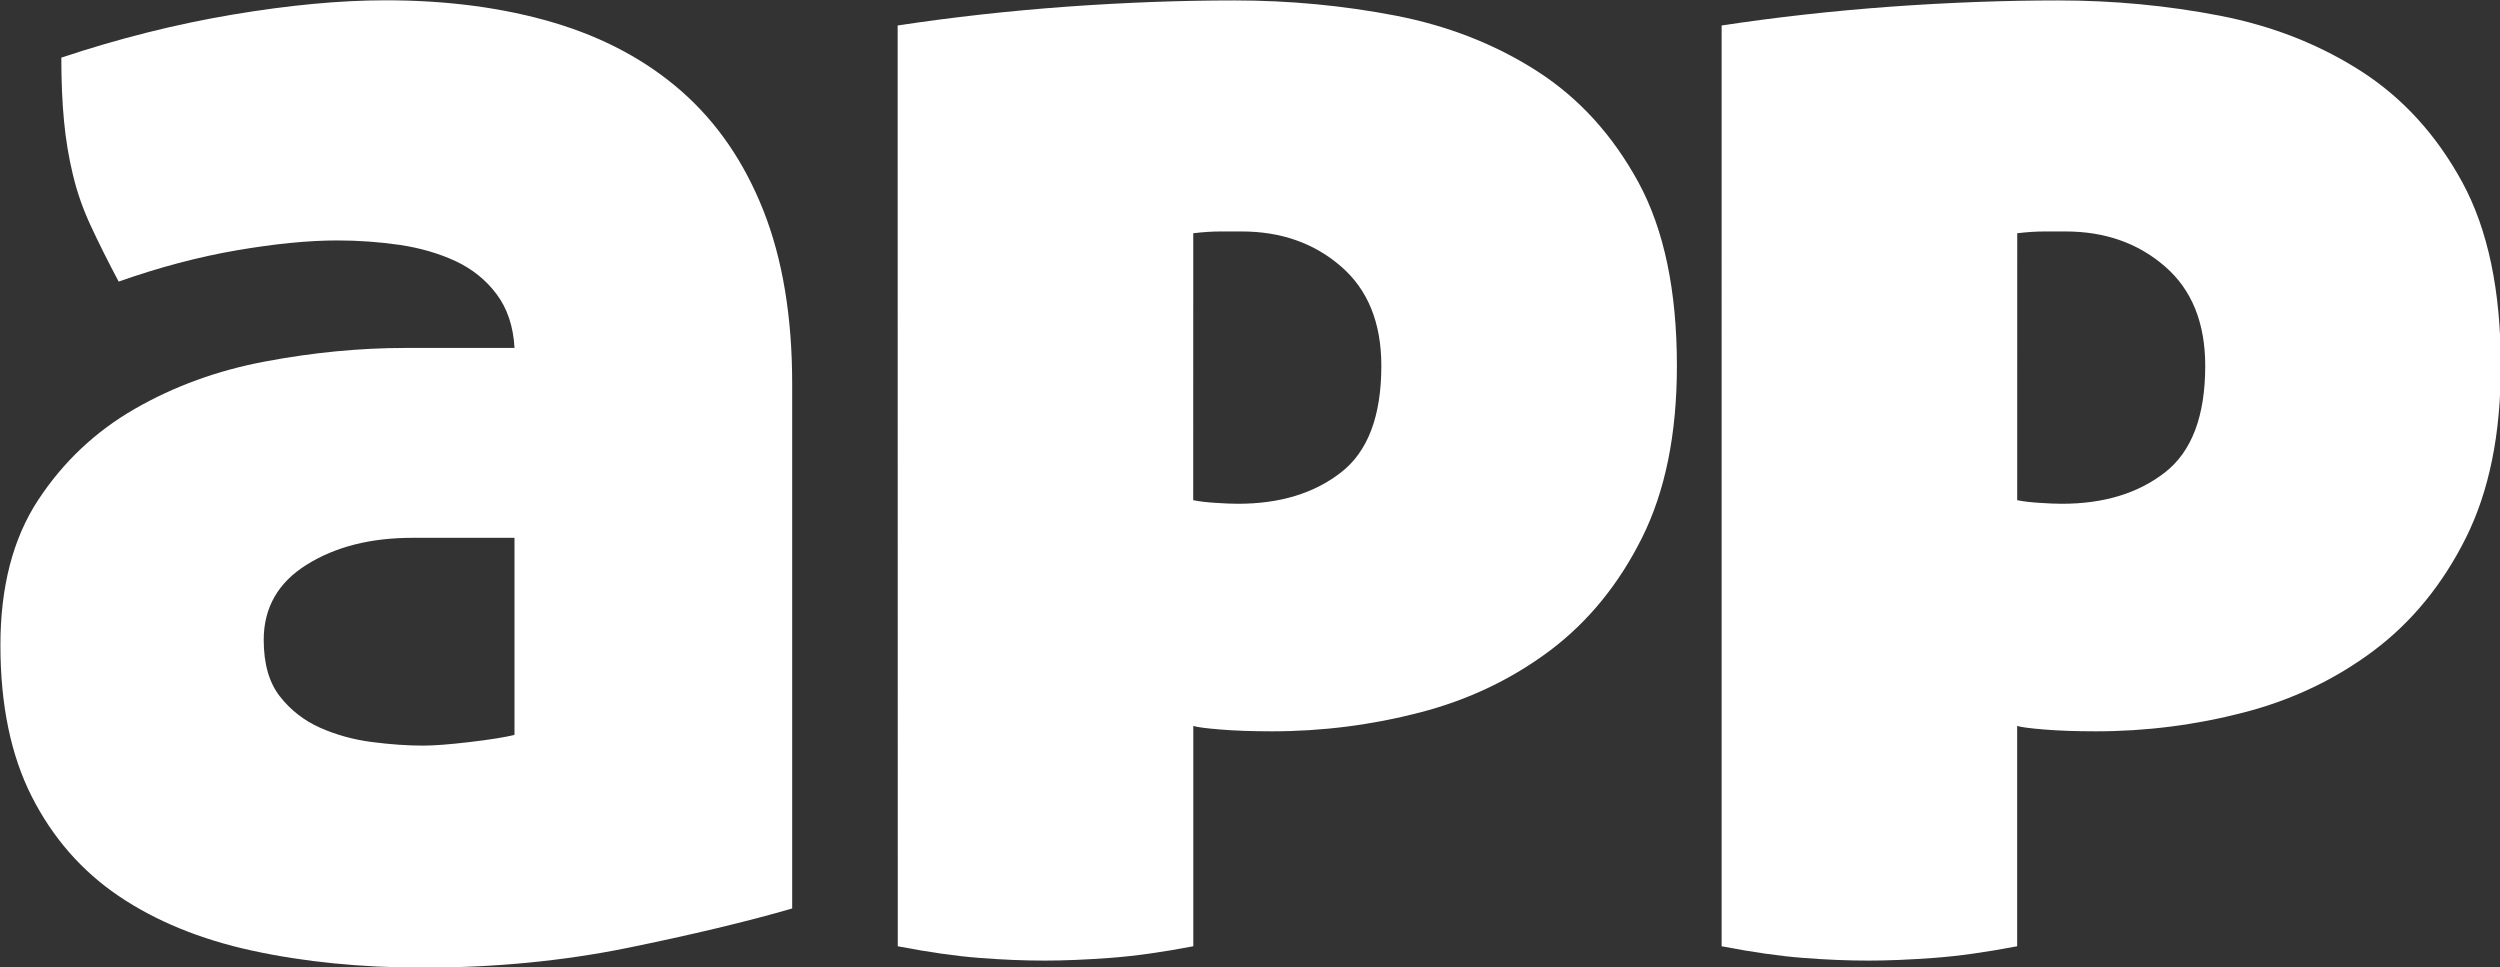<?xml version="1.0" encoding="UTF-8" standalone="no"?>
<!-- Created with Inkscape (http://www.inkscape.org/) -->

<svg
   width="97.173mm"
   height="37.592mm"
   viewBox="0 0 97.173 37.592"
   version="1.1"
   id="svg170"
   xmlns="http://www.w3.org/2000/svg"
   xmlns:svg="http://www.w3.org/2000/svg"
   xmlns:rdf="http://www.w3.org/1999/02/22-rdf-syntax-ns#"
   xmlns:cc="http://creativecommons.org/ns#"
   xmlns:dc="http://purl.org/dc/elements/1.1/">
  <rect x="0" y="0" width="97.173" height="37.592" fill="#333333" stroke="none"/>
  <defs
     id="defs164" />
  <g
     id="layer1"
     transform="translate(-30.217,-399.648)">
    <g
       transform="matrix(1.616,0,0,-1.616,-57.005,303.939)"
       id="g36-3"
       style="fill:#aa1217;fill-opacity:1;stroke-width:0.218">
      <path
         d="m 158.515,-94.169 c 0.271,-0.098 0.554,-0.185 0.848,-0.258 0.296,-0.074 0.657,-0.111 1.084,-0.111 0.672,0 1.175,0.138 1.507,0.413 0.332,0.274 0.498,0.645 0.498,1.113 0,0.23 -0.034,0.427 -0.104,0.591 -0.07,0.164 -0.175,0.305 -0.314,0.425 -0.14,0.118 -0.315,0.227 -0.523,0.326 -0.209,0.1 -0.454,0.205 -0.733,0.32 l -0.702,0.283 c -0.238,0.099 -0.456,0.207 -0.652,0.327 -0.197,0.118 -0.367,0.265 -0.511,0.436 -0.143,0.173 -0.256,0.372 -0.338,0.597 -0.082,0.226 -0.124,0.494 -0.124,0.806 0,0.747 0.254,1.331 0.763,1.754 0.508,0.423 1.222,0.633 2.141,0.633 0.393,0 0.767,-0.032 1.12,-0.098 0.353,-0.066 0.664,-0.147 0.935,-0.246 -0.041,-0.345 -0.132,-0.685 -0.271,-1.022 -0.221,0.082 -0.478,0.155 -0.77,0.221 -0.291,0.066 -0.621,0.099 -0.99,0.099 -0.517,0 -0.915,-0.105 -1.194,-0.314 -0.279,-0.209 -0.419,-0.523 -0.419,-0.942 0,-0.172 0.035,-0.326 0.105,-0.461 0.07,-0.136 0.162,-0.255 0.276,-0.357 0.115,-0.102 0.251,-0.195 0.407,-0.277 0.156,-0.082 0.32,-0.155 0.492,-0.221 l 0.689,-0.271 c 0.328,-0.131 0.619,-0.269 0.874,-0.412 0.254,-0.144 0.471,-0.312 0.652,-0.504 0.18,-0.193 0.318,-0.42 0.413,-0.683 0.094,-0.263 0.141,-0.571 0.141,-0.923 0,-0.845 -0.291,-1.511 -0.874,-2 -0.582,-0.488 -1.398,-0.733 -2.448,-0.733 -0.255,0 -0.484,0.009 -0.689,0.025 -0.205,0.017 -0.395,0.041 -0.572,0.074 -0.176,0.032 -0.347,0.073 -0.511,0.123 -0.164,0.049 -0.332,0.103 -0.504,0.16 0.016,0.18 0.054,0.365 0.111,0.553 0.057,0.188 0.119,0.373 0.185,0.554"
         style="fill:#ffffff;fill-opacity:1;fill-rule:nonzero;stroke:none;stroke-width:0.218"
         id="path38-6" />
      <path
         d="m 168.432,-94.574 c 0.41,0 0.766,0.08 1.065,0.24 0.299,0.16 0.548,0.391 0.744,0.695 0.196,0.303 0.344,0.668 0.442,1.095 0.099,0.426 0.148,0.91 0.148,1.451 0,0.534 -0.049,1.016 -0.148,1.447 -0.098,0.43 -0.246,0.795 -0.442,1.095 -0.196,0.299 -0.445,0.529 -0.744,0.69 -0.3,0.16 -0.655,0.24 -1.065,0.24 -0.41,0 -0.764,-0.08 -1.065,-0.24 -0.299,-0.161 -0.547,-0.391 -0.744,-0.69 -0.197,-0.3 -0.344,-0.664 -0.442,-1.095 -0.098,-0.431 -0.148,-0.912 -0.148,-1.447 0,-0.54 0.05,-1.025 0.148,-1.451 0.098,-0.427 0.246,-0.792 0.442,-1.095 0.197,-0.304 0.445,-0.536 0.744,-0.695 0.3,-0.16 0.654,-0.24 1.065,-0.24 z m 0,-1.083 c -0.64,0 -1.193,0.114 -1.661,0.339 -0.467,0.225 -0.855,0.541 -1.163,0.947 -0.307,0.406 -0.537,0.887 -0.689,1.446 -0.151,0.558 -0.227,1.169 -0.227,1.833 0,0.664 0.076,1.276 0.227,1.834 0.152,0.558 0.382,1.04 0.689,1.446 0.308,0.407 0.696,0.725 1.163,0.954 0.468,0.229 1.021,0.344 1.661,0.344 0.641,0 1.194,-0.115 1.662,-0.344 0.468,-0.23 0.855,-0.547 1.163,-0.954 0.308,-0.406 0.536,-0.887 0.684,-1.446 0.147,-0.557 0.221,-1.169 0.221,-1.834 0,-0.664 -0.073,-1.275 -0.221,-1.833 -0.148,-0.558 -0.375,-1.04 -0.684,-1.446 -0.308,-0.407 -0.695,-0.722 -1.163,-0.947 -0.467,-0.226 -1.021,-0.339 -1.662,-0.339"
         style="fill:#ffffff;fill-opacity:1;fill-rule:nonzero;stroke:none;stroke-width:0.218"
         id="path40-7" />
      <path
         d="m 173.536,-86.662 c 0.09,0.016 0.187,0.029 0.289,0.036 0.103,0.009 0.212,0.013 0.326,0.013 0.107,0 0.214,-0.004 0.321,-0.013 0.106,-0.008 0.208,-0.02 0.307,-0.036 v -7.74 h 3.47 c 0.017,-0.09 0.027,-0.185 0.031,-0.284 0.004,-0.098 0.006,-0.189 0.006,-0.271 0,-0.197 -0.012,-0.381 -0.037,-0.554 h -4.713 v 8.848 z"
         style="fill:#ffffff;fill-opacity:1;fill-rule:nonzero;stroke:none;stroke-width:0.218"
         id="path42-5" />
      <path
         d="m 178.982,-86.662 c 0.196,0.025 0.41,0.036 0.64,0.036 0.221,0 0.426,-0.012 0.615,-0.036 v -5.021 c 0,-0.509 0.033,-0.943 0.099,-1.304 0.065,-0.361 0.171,-0.654 0.319,-0.88 0.147,-0.225 0.342,-0.391 0.585,-0.498 0.242,-0.107 0.539,-0.16 0.893,-0.16 0.352,0 0.648,0.052 0.886,0.16 0.237,0.107 0.429,0.273 0.577,0.498 0.149,0.226 0.255,0.519 0.32,0.88 0.066,0.361 0.099,0.796 0.099,1.304 v 5.021 c 0.205,0.025 0.414,0.036 0.628,0.036 0.229,0 0.443,-0.012 0.64,-0.036 v -5.242 c 0,-0.591 -0.056,-1.12 -0.167,-1.587 -0.11,-0.469 -0.291,-0.862 -0.541,-1.181 -0.25,-0.321 -0.577,-0.565 -0.979,-0.732 -0.402,-0.168 -0.889,-0.253 -1.464,-0.253 -0.575,0 -1.063,0.085 -1.465,0.253 -0.401,0.168 -0.728,0.411 -0.978,0.732 -0.25,0.319 -0.43,0.713 -0.542,1.181 -0.11,0.467 -0.166,0.996 -0.166,1.587 z"
         style="fill:#ffffff;fill-opacity:1;fill-rule:nonzero;stroke:none;stroke-width:0.218"
         id="path44-3" />
      <path
         d="m 192.545,-94.218 c 0.081,-0.173 0.152,-0.342 0.209,-0.511 0.058,-0.168 0.103,-0.342 0.136,-0.523 -0.647,-0.263 -1.35,-0.395 -2.104,-0.395 h -0.209 l -0.209,-0.529 c 0.041,0.009 0.08,0.015 0.117,0.019 0.037,0.004 0.075,0.006 0.117,0.006 0.451,0 0.781,-0.106 0.99,-0.319 0.209,-0.214 0.314,-0.472 0.314,-0.776 0,-0.401 -0.159,-0.707 -0.479,-0.917 -0.319,-0.209 -0.758,-0.313 -1.316,-0.313 -0.124,0 -0.275,0.008 -0.455,0.025 -0.18,0.016 -0.357,0.057 -0.529,0.123 0.007,0.123 0.022,0.25 0.043,0.381 0.02,0.131 0.068,0.25 0.142,0.357 0.287,-0.09 0.545,-0.136 0.775,-0.136 0.574,0 0.861,0.161 0.861,0.48 0,0.157 -0.07,0.265 -0.21,0.326 -0.139,0.062 -0.331,0.092 -0.577,0.092 -0.116,0 -0.23,-0.006 -0.345,-0.019 -0.115,-0.012 -0.234,-0.039 -0.357,-0.079 l -0.098,0.11 c 0.082,0.206 0.162,0.408 0.24,0.609 0.077,0.202 0.153,0.408 0.227,0.622 -0.516,0.082 -0.978,0.244 -1.384,0.486 -0.406,0.242 -0.751,0.552 -1.034,0.929 -0.284,0.378 -0.501,0.82 -0.652,1.329 -0.153,0.509 -0.228,1.071 -0.228,1.685 0,0.706 0.094,1.344 0.283,1.914 0.189,0.571 0.461,1.058 0.818,1.464 0.357,0.406 0.789,0.718 1.298,0.935 0.508,0.218 1.078,0.325 1.71,0.325 0.468,0 0.869,-0.032 1.206,-0.097 0.336,-0.067 0.632,-0.148 0.886,-0.246 -0.016,-0.189 -0.05,-0.361 -0.098,-0.516 -0.049,-0.157 -0.115,-0.325 -0.197,-0.505 -0.123,0.041 -0.242,0.078 -0.356,0.111 -0.116,0.032 -0.238,0.061 -0.369,0.086 -0.132,0.024 -0.278,0.043 -0.437,0.054 -0.16,0.013 -0.342,0.019 -0.547,0.019 -0.886,0 -1.581,-0.306 -2.086,-0.916 -0.505,-0.612 -0.757,-1.488 -0.757,-2.628 0,-0.574 0.069,-1.074 0.208,-1.501 0.141,-0.426 0.34,-0.781 0.598,-1.064 0.259,-0.283 0.568,-0.495 0.929,-0.634 0.361,-0.139 0.759,-0.209 1.192,-0.209 0.354,0 0.669,0.028 0.948,0.086 0.279,0.057 0.541,0.143 0.788,0.259"
         style="fill:#ffffff;fill-opacity:1;fill-rule:nonzero;stroke:none;stroke-width:0.218"
         id="path46-5" />
      <path
         d="m 194.839,-84.939 c 0.132,0.148 0.303,0.289 0.517,0.425 0.213,0.135 0.455,0.202 0.726,0.202 0.172,0 0.344,-0.034 0.516,-0.098 0.173,-0.066 0.341,-0.135 0.505,-0.209 0.164,-0.073 0.326,-0.143 0.486,-0.209 0.161,-0.065 0.322,-0.098 0.486,-0.098 0.157,0 0.293,0.031 0.413,0.092 0.118,0.061 0.26,0.17 0.424,0.325 0.189,-0.229 0.325,-0.47 0.406,-0.725 -0.139,-0.139 -0.314,-0.273 -0.523,-0.4 -0.21,-0.127 -0.445,-0.19 -0.708,-0.19 -0.18,0 -0.357,0.031 -0.529,0.092 -0.173,0.061 -0.34,0.13 -0.504,0.209 -0.164,0.078 -0.326,0.147 -0.487,0.209 -0.159,0.061 -0.317,0.092 -0.473,0.092 -0.172,0 -0.318,-0.035 -0.436,-0.105 -0.119,-0.07 -0.256,-0.174 -0.412,-0.314 -0.09,0.115 -0.172,0.227 -0.246,0.338 -0.073,0.11 -0.127,0.231 -0.16,0.363 z m 2.19,-9.635 c 0.41,0 0.765,0.08 1.064,0.24 0.3,0.16 0.547,0.391 0.744,0.695 0.197,0.304 0.344,0.668 0.443,1.095 0.098,0.426 0.147,0.911 0.147,1.452 0,0.533 -0.048,1.016 -0.147,1.446 -0.099,0.431 -0.246,0.796 -0.443,1.095 -0.197,0.299 -0.444,0.529 -0.744,0.689 -0.3,0.16 -0.654,0.24 -1.064,0.24 -0.411,0 -0.764,-0.08 -1.064,-0.24 -0.3,-0.161 -0.548,-0.39 -0.744,-0.689 -0.197,-0.3 -0.345,-0.664 -0.444,-1.095 -0.098,-0.43 -0.148,-0.912 -0.148,-1.446 0,-0.541 0.05,-1.025 0.148,-1.452 0.099,-0.427 0.246,-0.792 0.444,-1.095 0.196,-0.304 0.444,-0.535 0.744,-0.695 0.3,-0.16 0.653,-0.24 1.064,-0.24 z m 0,-1.083 c -0.64,0 -1.194,0.114 -1.662,0.339 -0.467,0.225 -0.855,0.541 -1.163,0.947 -0.308,0.406 -0.537,0.887 -0.689,1.445 -0.153,0.558 -0.228,1.169 -0.228,1.833 0,0.664 0.075,1.276 0.228,1.834 0.151,0.558 0.381,1.04 0.689,1.446 0.308,0.406 0.695,0.724 1.163,0.954 0.468,0.229 1.022,0.343 1.662,0.343 0.64,0 1.193,-0.114 1.661,-0.343 0.468,-0.23 0.856,-0.548 1.163,-0.954 0.308,-0.406 0.536,-0.888 0.683,-1.446 0.148,-0.557 0.221,-1.169 0.221,-1.834 0,-0.664 -0.074,-1.275 -0.221,-1.833 -0.147,-0.558 -0.375,-1.04 -0.683,-1.445 -0.307,-0.407 -0.695,-0.722 -1.163,-0.947 -0.468,-0.226 -1.021,-0.339 -1.661,-0.339"
         style="fill:#ffffff;fill-opacity:1;fill-rule:nonzero;stroke:none;stroke-width:0.218"
         id="path48-6" />
      <path
         d="m 202.129,-86.662 h 4.861 c 0.024,-0.164 0.037,-0.345 0.037,-0.541 0,-0.09 -0.002,-0.185 -0.006,-0.283 -0.005,-0.098 -0.015,-0.189 -0.031,-0.271 h -3.606 v -2.535 h 2.88 c 0.017,-0.082 0.029,-0.171 0.037,-0.264 0.009,-0.094 0.012,-0.187 0.012,-0.278 0,-0.09 -0.003,-0.184 -0.012,-0.282 -0.007,-0.099 -0.02,-0.189 -0.037,-0.271 h -2.88 v -3.027 h 3.704 c 0.025,-0.164 0.037,-0.344 0.037,-0.542 0,-0.09 -0.002,-0.184 -0.006,-0.282 -0.004,-0.099 -0.014,-0.189 -0.031,-0.271 h -4.959 z"
         style="fill:#ffffff;fill-opacity:1;fill-rule:nonzero;stroke:none;stroke-width:0.218"
         id="path50-2" />
      <path
         d="m 208.242,-94.169 c 0.271,-0.098 0.554,-0.185 0.849,-0.258 0.296,-0.074 0.656,-0.111 1.083,-0.111 0.672,0 1.175,0.138 1.507,0.413 0.333,0.274 0.499,0.645 0.499,1.113 0,0.23 -0.035,0.427 -0.105,0.591 -0.07,0.164 -0.175,0.305 -0.314,0.425 -0.139,0.118 -0.314,0.227 -0.523,0.326 -0.21,0.1 -0.454,0.205 -0.733,0.32 l -0.701,0.283 c -0.238,0.099 -0.455,0.207 -0.652,0.327 -0.197,0.118 -0.366,0.265 -0.51,0.436 -0.143,0.173 -0.257,0.372 -0.338,0.597 -0.083,0.226 -0.124,0.494 -0.124,0.806 0,0.747 0.255,1.331 0.764,1.754 0.509,0.423 1.222,0.633 2.141,0.633 0.394,0 0.767,-0.032 1.119,-0.098 0.353,-0.066 0.665,-0.147 0.936,-0.246 -0.041,-0.345 -0.133,-0.685 -0.271,-1.022 -0.222,0.082 -0.478,0.155 -0.77,0.221 -0.291,0.066 -0.621,0.099 -0.991,0.099 -0.516,0 -0.915,-0.105 -1.193,-0.314 -0.28,-0.209 -0.418,-0.523 -0.418,-0.942 0,-0.172 0.035,-0.326 0.104,-0.461 0.069,-0.136 0.162,-0.255 0.277,-0.357 0.115,-0.102 0.25,-0.195 0.407,-0.277 0.155,-0.082 0.319,-0.155 0.492,-0.221 l 0.688,-0.271 c 0.328,-0.131 0.619,-0.269 0.874,-0.412 0.255,-0.144 0.472,-0.312 0.652,-0.504 0.18,-0.193 0.319,-0.42 0.413,-0.683 0.094,-0.263 0.141,-0.571 0.141,-0.923 0,-0.845 -0.291,-1.511 -0.873,-2 -0.583,-0.488 -1.399,-0.733 -2.45,-0.733 -0.254,0 -0.484,0.009 -0.689,0.025 -0.206,0.017 -0.395,0.041 -0.573,0.074 -0.176,0.032 -0.346,0.073 -0.51,0.123 -0.164,0.049 -0.332,0.103 -0.504,0.16 0.016,0.18 0.053,0.365 0.11,0.553 0.058,0.188 0.119,0.373 0.185,0.554"
         style="fill:#ffffff;fill-opacity:1;fill-rule:nonzero;stroke:none;stroke-width:0.218"
         id="path52-9" />
      <path
         d="m 64.152,-77.16 c 0.258,0 0.631,0.028 1.12,0.086 0.488,0.057 0.847,0.115 1.077,0.172 v 4.74 h -2.456 c -1.006,0 -1.853,-0.215 -2.542,-0.646 -0.689,-0.43 -1.034,-1.034 -1.034,-1.809 0,-0.576 0.13,-1.028 0.388,-1.358 0.258,-0.331 0.581,-0.582 0.969,-0.755 0.388,-0.172 0.804,-0.287 1.25,-0.344 0.446,-0.058 0.855,-0.086 1.228,-0.086 z m -10.168,2.413 c 0,1.407 0.302,2.571 0.905,3.49 0.603,0.919 1.379,1.652 2.327,2.197 0.948,0.545 1.996,0.927 3.145,1.141 1.149,0.216 2.269,0.324 3.361,0.324 h 2.628 c -0.029,0.516 -0.172,0.948 -0.431,1.293 -0.258,0.345 -0.589,0.61 -0.991,0.797 -0.402,0.186 -0.848,0.315 -1.336,0.388 -0.489,0.071 -0.991,0.108 -1.508,0.108 -0.689,0 -1.494,-0.08 -2.413,-0.237 -0.919,-0.158 -1.868,-0.409 -2.843,-0.753 -0.259,0.488 -0.481,0.932 -0.668,1.336 -0.188,0.402 -0.331,0.81 -0.431,1.228 -0.101,0.416 -0.172,0.847 -0.215,1.293 -0.043,0.445 -0.065,0.954 -0.065,1.53 1.379,0.459 2.75,0.804 4.114,1.034 1.364,0.229 2.592,0.345 3.684,0.345 1.493,0 2.844,-0.18 4.05,-0.539 1.206,-0.359 2.233,-0.912 3.081,-1.659 0.847,-0.747 1.501,-1.702 1.96,-2.865 0.459,-1.163 0.69,-2.55 0.69,-4.158 v -12.623 c -1.092,-0.317 -2.413,-0.632 -3.964,-0.949 -1.551,-0.315 -3.189,-0.474 -4.912,-0.474 -1.494,0 -2.865,0.137 -4.114,0.409 -1.25,0.272 -2.32,0.712 -3.21,1.314 -0.891,0.604 -1.587,1.401 -2.09,2.392 -0.503,0.991 -0.754,2.204 -0.754,3.64"
         style="fill:#ffffff;fill-opacity:1;fill-rule:nonzero;stroke:none;stroke-width:0.218"
         id="path54-1" />
      <path
         d="m 82.674,-71.257 c 0.143,-0.029 0.323,-0.051 0.539,-0.064 0.216,-0.015 0.395,-0.022 0.539,-0.022 1.005,0 1.831,0.251 2.477,0.754 0.647,0.503 0.97,1.357 0.97,2.564 0,1.034 -0.323,1.831 -0.97,2.391 -0.646,0.56 -1.443,0.841 -2.391,0.841 h -0.496 c -0.215,0 -0.438,-0.015 -0.667,-0.043 z m -7.109,11.418 c 1.321,0.201 2.678,0.351 4.072,0.453 1.393,0.1 2.736,0.15 4.029,0.15 1.321,0 2.613,-0.122 3.877,-0.366 1.264,-0.245 2.398,-0.69 3.404,-1.336 1.005,-0.646 1.816,-1.537 2.435,-2.672 0.617,-1.135 0.926,-2.607 0.926,-4.416 0,-1.637 -0.28,-3.016 -0.84,-4.137 -0.56,-1.12 -1.3,-2.025 -2.218,-2.714 -0.92,-0.689 -1.961,-1.185 -3.124,-1.486 -1.163,-0.302 -2.348,-0.453 -3.554,-0.453 -0.489,0 -0.904,0.015 -1.249,0.044 -0.345,0.028 -0.56,0.057 -0.647,0.086 v -5.3 c -0.748,-0.143 -1.415,-0.237 -2.003,-0.28 -0.589,-0.043 -1.113,-0.065 -1.573,-0.065 -0.488,0 -1.012,0.021 -1.572,0.065 -0.56,0.043 -1.214,0.136 -1.96,0.28 z"
         style="fill:#ffffff;fill-opacity:1;fill-rule:nonzero;stroke:none;stroke-width:0.218"
         id="path56-2" />
      <path
         d="m 102.493,-71.257 c 0.143,-0.029 0.323,-0.051 0.539,-0.064 0.215,-0.015 0.394,-0.022 0.538,-0.022 1.005,0 1.831,0.251 2.477,0.754 0.646,0.503 0.969,1.357 0.969,2.564 0,1.034 -0.323,1.831 -0.969,2.391 -0.646,0.56 -1.443,0.841 -2.391,0.841 h -0.495 c -0.215,0 -0.438,-0.015 -0.667,-0.043 z m -7.109,11.418 c 1.321,0.201 2.678,0.351 4.071,0.453 1.393,0.1 2.736,0.15 4.028,0.15 1.321,0 2.614,-0.122 3.878,-0.366 1.264,-0.245 2.398,-0.69 3.404,-1.336 1.005,-0.646 1.816,-1.537 2.434,-2.672 0.617,-1.135 0.926,-2.607 0.926,-4.416 0,-1.637 -0.28,-3.016 -0.84,-4.137 -0.56,-1.12 -1.3,-2.025 -2.219,-2.714 -0.919,-0.689 -1.96,-1.185 -3.124,-1.486 -1.163,-0.302 -2.348,-0.453 -3.554,-0.453 -0.489,0 -0.905,0.015 -1.249,0.044 -0.345,0.028 -0.561,0.057 -0.647,0.086 v -5.3 c -0.748,-0.143 -1.415,-0.237 -2.003,-0.28 -0.589,-0.043 -1.113,-0.065 -1.573,-0.065 -0.488,0 -1.012,0.021 -1.572,0.065 -0.56,0.043 -1.214,0.136 -1.96,0.28 z"
         style="fill:#ffffff;fill-opacity:1;fill-rule:nonzero;stroke:none;stroke-width:0.218"
         id="path58-7" />
      <path
         d="m 123.395,-85.232 c -0.671,-0.048 -1.279,-0.073 -1.807,-0.073 -0.557,0 -1.18,0.025 -1.851,0.073 -0.718,0.051 -1.517,0.16 -2.375,0.325 l -0.927,0.179 c -5.393,-12.552 -17.876,-21.366 -32.381,-21.366 -19.423,0 -35.224,15.802 -35.224,35.224 0,19.423 15.801,35.224 35.224,35.224 14.895,0 27.659,-9.293 32.801,-22.386 l 0.102,0.035 c 1.092,0.374 2.406,0.743 3.906,1.095 0.91,0.213 1.924,0.364 3.05,0.458 -5.915,16.292 -21.549,27.962 -39.859,27.962 -23.373,0 -42.388,-19.015 -42.388,-42.389 0,-23.373 19.015,-42.388 42.388,-42.388 18.352,0 34.016,11.724 39.9,28.076 -0.192,-0.021 -0.378,-0.038 -0.56,-0.05"
         style="fill:#ffffff;fill-opacity:1;fill-rule:nonzero;stroke:none;stroke-width:0.218"
         id="path60-0" />
      <path
         d="m 145.998,-60.992 c -0.963,0.689 -2.039,1.141 -3.231,1.357 -1.192,0.216 -2.349,0.323 -3.468,0.323 -1.265,0 -2.399,-0.144 -3.405,-0.431 -1.005,-0.287 -1.881,-0.618 -2.627,-0.991 -0.977,0.574 -2.04,0.954 -3.188,1.142 -1.149,0.186 -2.313,0.28 -3.49,0.28 -2.155,0 -3.936,-0.166 -5.343,-0.495 -1.408,-0.331 -2.614,-0.667 -3.619,-1.012 v -21.155 c 0.747,-0.143 1.422,-0.237 2.025,-0.28 0.603,-0.043 1.149,-0.064 1.638,-0.064 0.459,0 0.991,0.022 1.594,0.064 0.603,0.044 1.278,0.137 2.025,0.28 v 16.114 c 0.086,0.057 0.308,0.115 0.668,0.172 0.358,0.058 0.696,0.086 1.012,0.086 1.177,0 2.01,-0.331 2.499,-0.991 0.488,-0.661 0.733,-1.752 0.733,-3.274 v -12.107 c 0.746,-0.143 1.422,-0.237 2.025,-0.28 0.603,-0.043 1.148,-0.064 1.637,-0.064 0.46,0 0.991,0.022 1.594,0.064 0.603,0.044 1.278,0.137 2.026,0.28 v 12.581 c 0,1.293 -0.13,2.441 -0.388,3.447 0.144,0.057 0.41,0.129 0.797,0.215 0.388,0.086 0.782,0.129 1.185,0.129 1.177,0 2.025,-0.331 2.542,-0.991 0.517,-0.661 0.775,-1.752 0.775,-3.274 v -12.107 c 0.747,-0.143 1.422,-0.237 2.025,-0.28 0.604,-0.043 1.149,-0.064 1.638,-0.064 0.46,0 0.991,0.022 1.594,0.064 0.603,0.044 1.278,0.137 2.025,0.28 v 12.882 c 0,2.126 -0.309,3.835 -0.927,5.127 -0.618,1.292 -1.408,2.284 -2.37,2.973"
         style="fill:#ffffff;fill-opacity:1;fill-rule:nonzero;stroke:none;stroke-width:0.218"
         id="path62-9" />
      <path
         d="m 162.905,-76.891 c -0.23,-0.058 -0.589,-0.115 -1.077,-0.172 -0.488,-0.058 -0.862,-0.086 -1.12,-0.086 -0.374,0 -0.784,0.028 -1.229,0.086 -0.446,0.057 -0.862,0.172 -1.25,0.345 -0.386,0.172 -0.711,0.422 -0.968,0.753 -0.259,0.331 -0.388,0.782 -0.388,1.357 0,0.775 0.344,1.379 1.034,1.81 0.689,0.431 1.537,0.646 2.543,0.646 h 2.455 z m 4.029,15.468 c -0.848,0.747 -1.874,1.299 -3.08,1.659 -1.206,0.359 -2.557,0.539 -4.051,0.539 -1.092,0 -2.32,-0.115 -3.684,-0.345 -1.364,-0.23 -2.736,-0.575 -4.114,-1.034 0,-0.575 0.021,-1.084 0.064,-1.529 0.043,-0.446 0.114,-0.876 0.216,-1.292 0.1,-0.417 0.243,-0.826 0.43,-1.228 0.187,-0.403 0.41,-0.848 0.668,-1.336 0.976,0.344 1.924,0.596 2.843,0.753 0.92,0.158 1.724,0.237 2.413,0.237 0.518,0 1.02,-0.036 1.509,-0.108 0.487,-0.072 0.933,-0.201 1.335,-0.388 0.402,-0.187 0.732,-0.452 0.991,-0.797 0.259,-0.345 0.403,-0.776 0.431,-1.293 h -2.628 c -1.092,0 -2.211,-0.107 -3.361,-0.323 -1.149,-0.215 -2.197,-0.597 -3.145,-1.141 -0.948,-0.546 -1.724,-1.278 -2.327,-2.197 -0.603,-0.919 -0.905,-2.083 -0.905,-3.49 0,-1.437 0.251,-2.65 0.753,-3.641 0.503,-0.991 1.199,-1.788 2.09,-2.391 0.89,-0.603 1.961,-1.042 3.21,-1.314 1.25,-0.272 2.621,-0.409 4.116,-0.409 1.723,0 3.36,0.158 4.911,0.473 1.551,0.316 2.872,0.632 3.964,0.948 v 12.624 c 0,1.608 -0.231,2.994 -0.69,4.158 -0.46,1.163 -1.113,2.118 -1.961,2.865"
         style="fill:#ffffff;fill-opacity:1;fill-rule:nonzero;stroke:none;stroke-width:0.218"
         id="path64-3" />
      <path
         d="m 175.783,-59.355 c -0.575,0 -1.17,-0.028 -1.788,-0.086 -0.618,-0.058 -1.243,-0.159 -1.874,-0.302 v -22.189 c 0.747,-0.143 1.421,-0.237 2.025,-0.279 0.603,-0.044 1.149,-0.065 1.637,-0.065 0.46,0 0.991,0.022 1.595,0.065 0.603,0.043 1.278,0.136 2.025,0.279 v 22.189 c -0.603,0.143 -1.222,0.244 -1.853,0.302 -0.632,0.058 -1.222,0.086 -1.767,0.086"
         style="fill:#ffffff;fill-opacity:1;fill-rule:nonzero;stroke:none;stroke-width:0.218"
         id="path66-6" />
      <path
         d="m 193.147,-59.743 c -0.46,0.115 -1.07,0.2 -1.832,0.259 -0.761,0.057 -1.514,0.086 -2.261,0.086 -0.575,0 -1.236,-0.029 -1.982,-0.086 -0.748,-0.059 -1.379,-0.144 -1.895,-0.259 l -5.084,-10.642 5.73,-11.547 c 0.431,-0.114 1.012,-0.2 1.745,-0.258 0.733,-0.057 1.471,-0.086 2.219,-0.086 0.574,0 1.25,0.029 2.025,0.086 0.775,0.058 1.422,0.145 1.939,0.258 l -5.946,11.849 z"
         style="fill:#ffffff;fill-opacity:1;fill-rule:nonzero;stroke:none;stroke-width:0.218"
         id="path68-0" />
      <path
         d="m 199.781,-68.231 c 0.115,1.206 0.502,2.097 1.164,2.671 0.66,0.575 1.45,0.862 2.37,0.862 1.062,0 1.874,-0.338 2.434,-1.012 0.56,-0.675 0.869,-1.516 0.927,-2.521 z m 12.818,2.822 c -0.445,1.278 -1.084,2.37 -1.917,3.275 -0.834,0.905 -1.846,1.616 -3.038,2.132 -1.192,0.517 -2.55,0.776 -4.072,0.776 -1.838,0 -3.446,-0.309 -4.825,-0.926 -1.379,-0.618 -2.528,-1.458 -3.447,-2.521 -0.919,-1.063 -1.609,-2.312 -2.068,-3.748 -0.46,-1.436 -0.689,-2.973 -0.689,-4.61 0,-1.666 0.222,-3.203 0.668,-4.61 0.445,-1.408 1.134,-2.622 2.068,-3.641 0.933,-1.02 2.139,-1.817 3.618,-2.391 1.48,-0.574 3.253,-0.862 5.322,-0.862 2.672,0 5.285,0.474 7.842,1.423 -0.029,1.12 -0.194,2.197 -0.496,3.231 -0.301,1.034 -0.653,1.924 -1.056,2.671 -1.005,-0.402 -2.025,-0.704 -3.059,-0.904 -1.034,-0.202 -1.968,-0.302 -2.8,-0.302 -1.293,0 -2.334,0.243 -3.123,0.732 -0.79,0.489 -1.343,1.321 -1.659,2.5 h 13.098 c 0.057,0.402 0.122,0.911 0.194,1.529 0.071,0.618 0.107,1.314 0.107,2.089 0,1.493 -0.223,2.88 -0.668,4.158"
         style="fill:#ffffff;fill-opacity:1;fill-rule:nonzero;stroke:none;stroke-width:0.218"
         id="path70-6" />
    </g>
  </g>
</svg>
